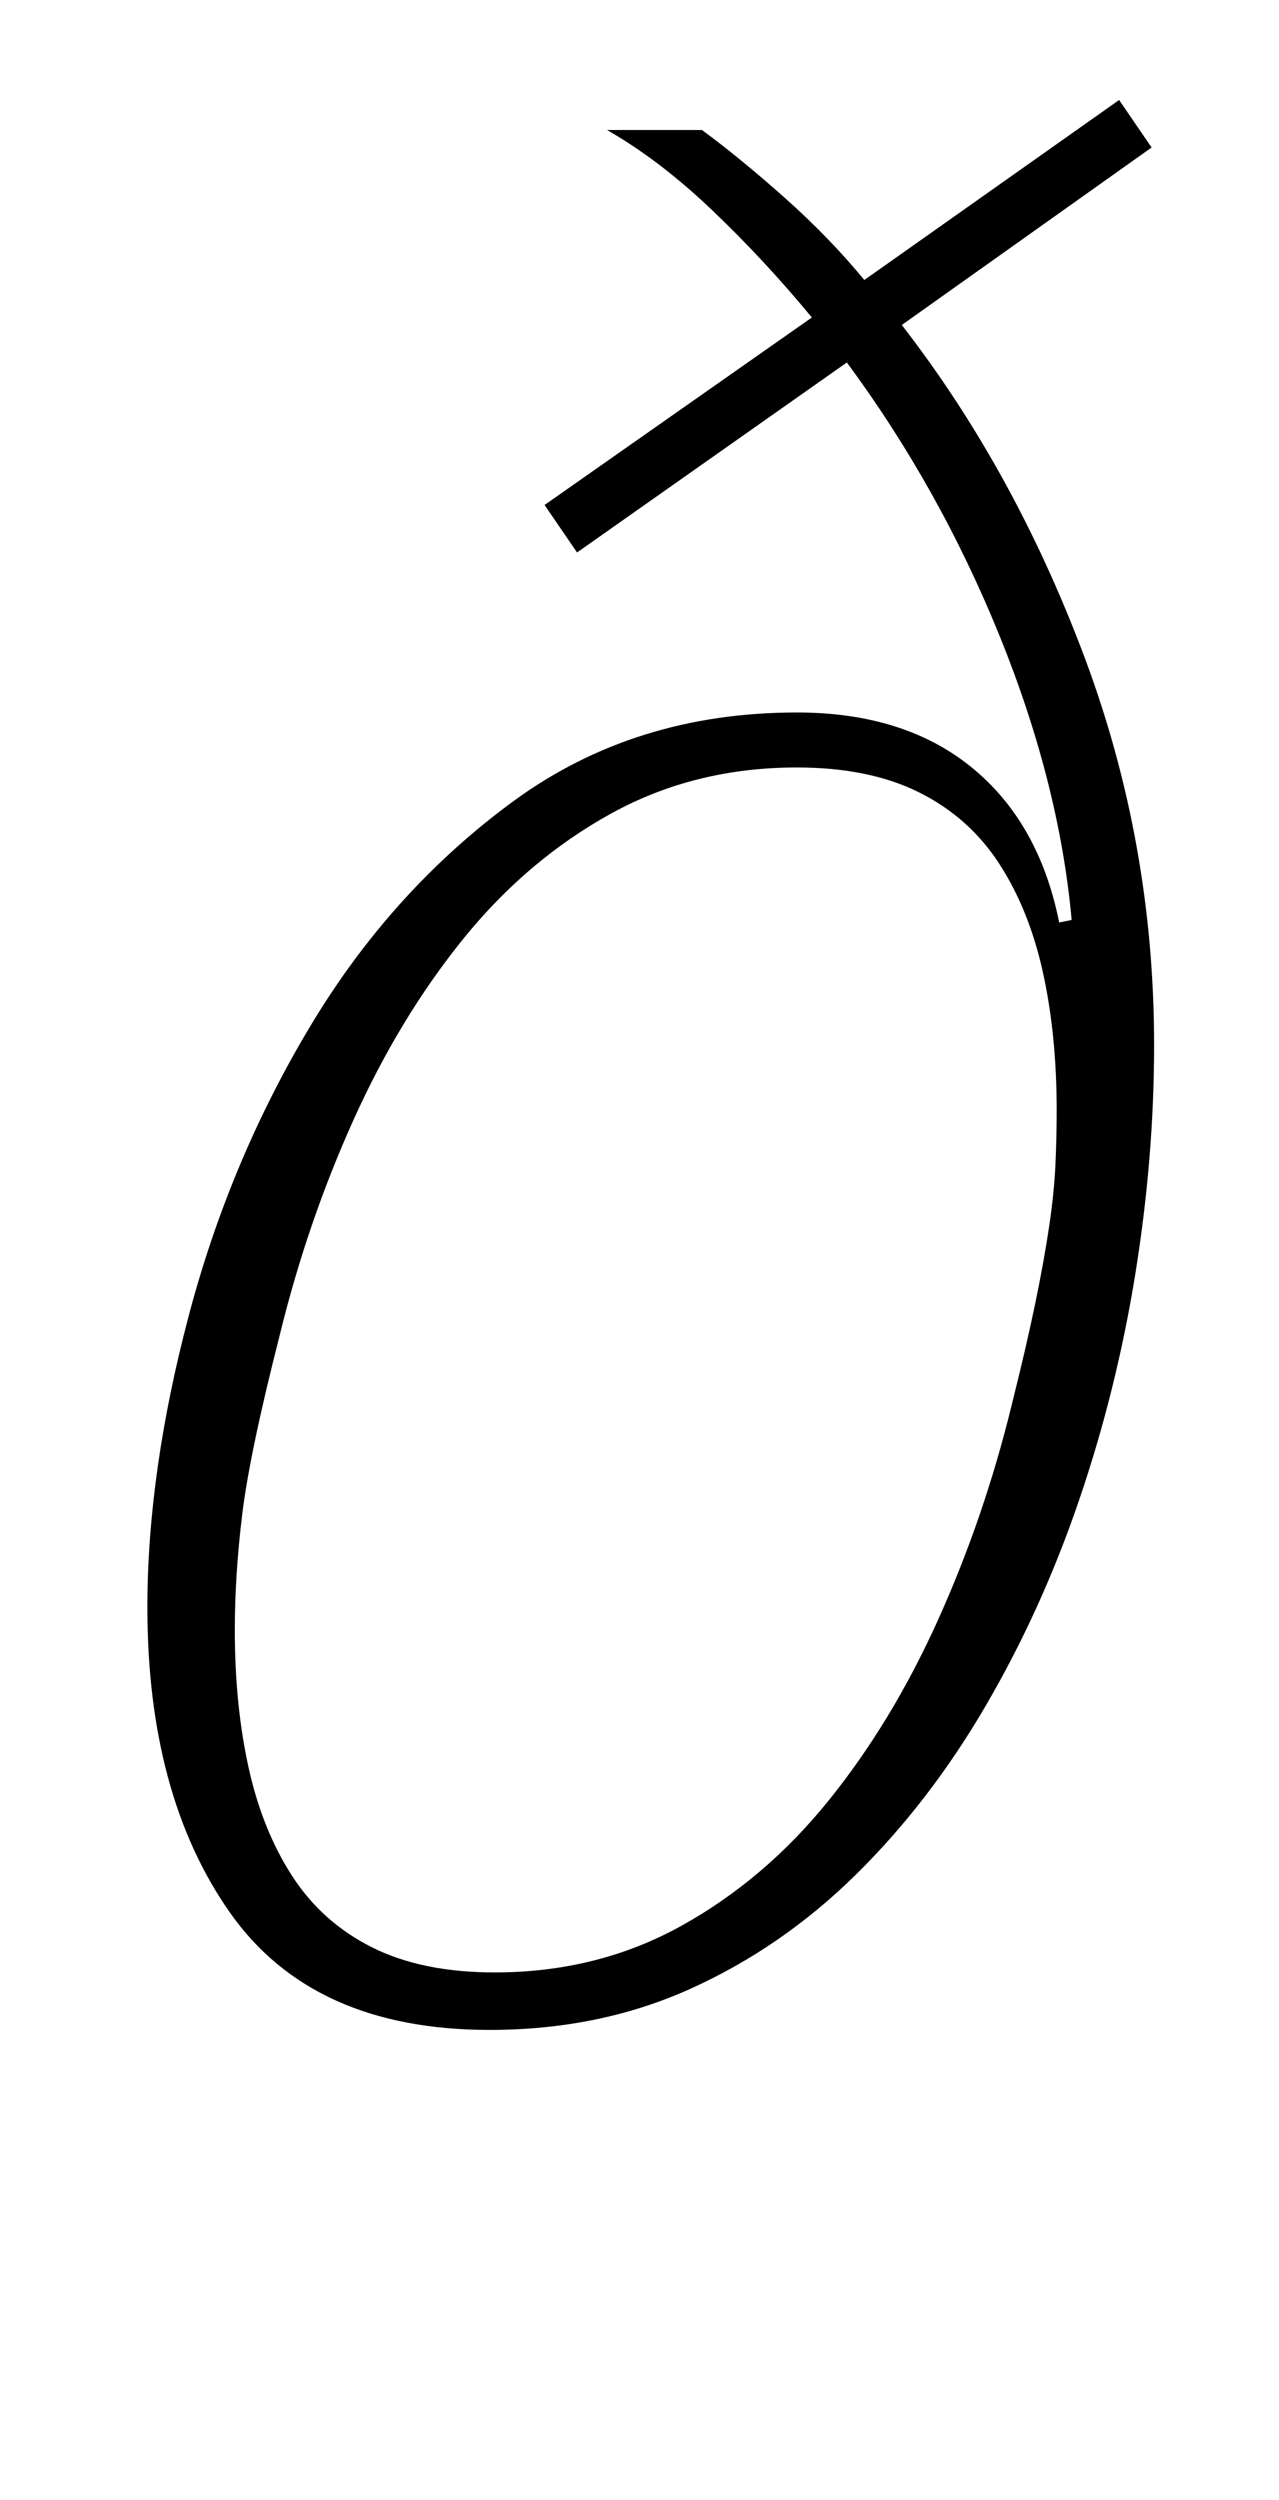 <?xml version="1.0" standalone="no"?>
<!DOCTYPE svg PUBLIC "-//W3C//DTD SVG 1.1//EN" "http://www.w3.org/Graphics/SVG/1.1/DTD/svg11.dtd" >
<svg xmlns="http://www.w3.org/2000/svg" xmlns:xlink="http://www.w3.org/1999/xlink" version="1.1" viewBox="-10 0 512 1000">
  <g transform="matrix(1 0 0 -1 0 800)">
   <path fill="currentColor"
d="M186 -12q-71 0 -104 47t-33 122q0 54 16.5 116.5t49 116.5t81 89.5t113.5 35.5q43 0 70 -22t35 -62l5 1q-5 55 -29 114t-61 109l-108 -76l-13 19l107 75q-19 23 -40 43t-42 32h38q15 -11 33 -27t32 -33l102 72l13 -19l-100 -71q45 -58 73 -132.5t28 -155.5
q0 -45 -7.5 -91.5t-22.5 -90.5t-37.5 -82.5t-52 -67.5t-66 -45.5t-80.5 -16.5zM188 11q41 0 74.5 18.5t59 50t44 72.5t29.5 86q6 24 9.5 41t5.5 30.5t2.5 24.5t0.5 22q0 30 -5.5 55t-17.5 43.5t-32 28.5t-49 10q-41 0 -74.5 -18.5t-59 -50t-44 -72.5t-29.5 -86
q-12 -47 -15 -71.5t-3 -46.5q0 -30 5.5 -55t17.5 -43.5t32 -28.5t49 -10z" />
  </g>

</svg>
